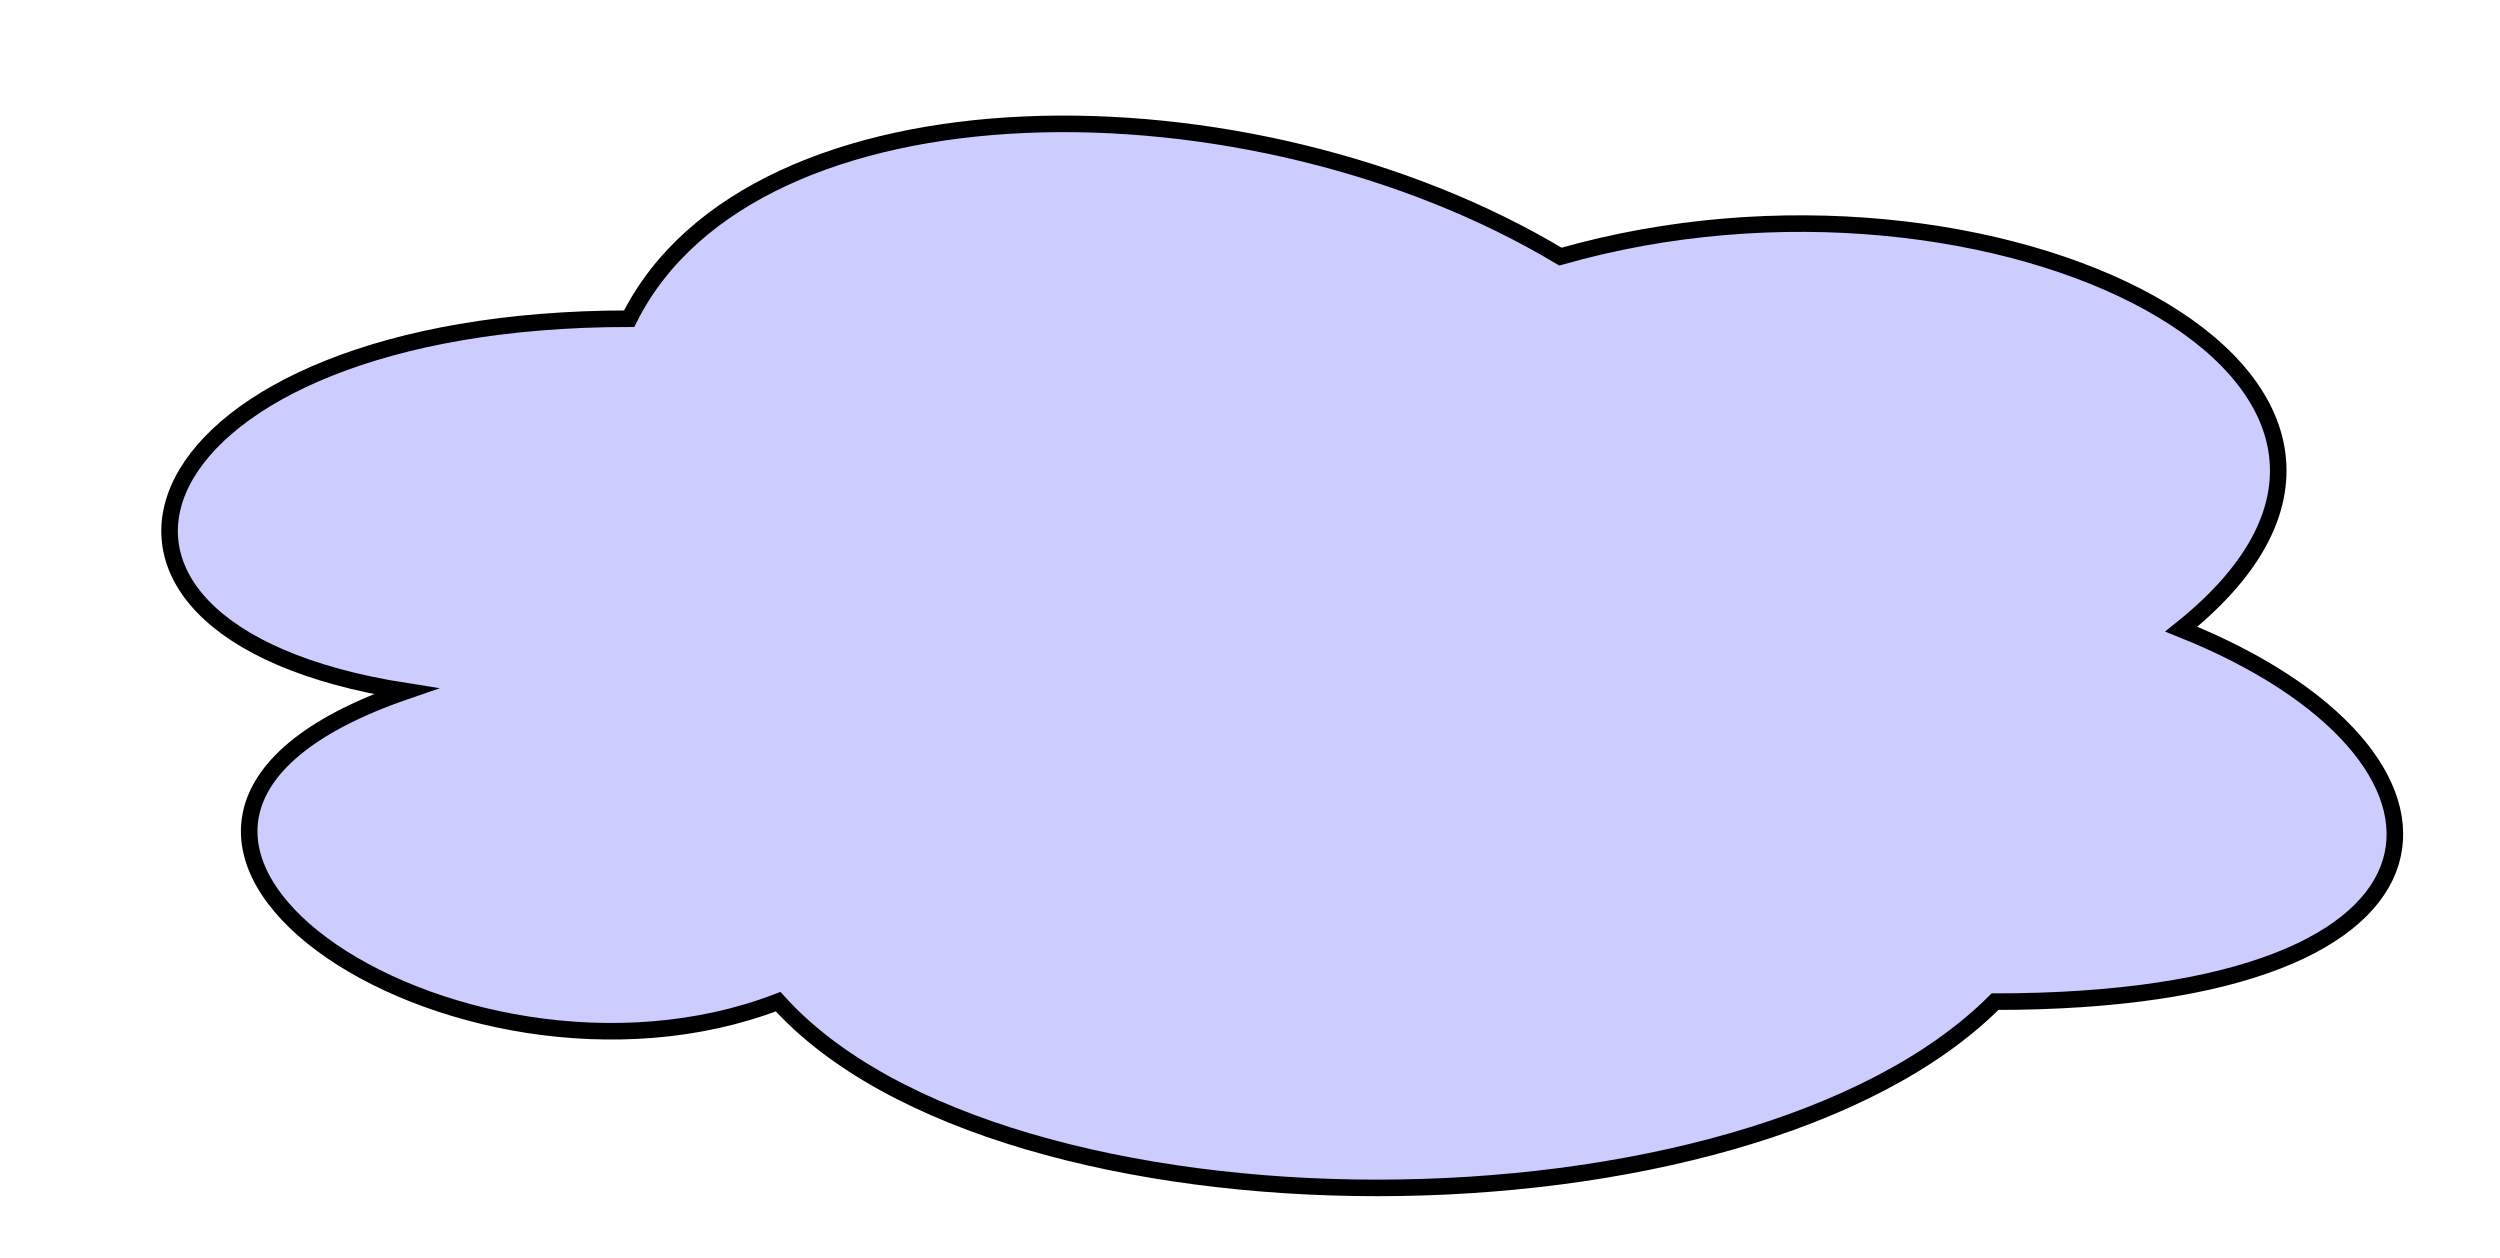 <?xml version="1.0" encoding="UTF-8"?>
<!-- Do not edit this file with editors other than diagrams.net -->
<!DOCTYPE svg PUBLIC "-//W3C//DTD SVG 1.1//EN" "http://www.w3.org/Graphics/SVG/1.1/DTD/svg11.dtd">
<svg xmlns="http://www.w3.org/2000/svg" xmlns:xlink="http://www.w3.org/1999/xlink" version="1.1" width="151px" height="76px" viewBox="-0.5 -0.5 151 76" content="&lt;mxfile host=&quot;app.diagrams.net&quot; modified=&quot;2022-10-04T14:30:49.955Z&quot; agent=&quot;5.0 (Macintosh; Intel Mac OS X 10_15_7) AppleWebKit/537.36 (KHTML, like Gecko) Chrome/105.0.0.0 Safari/537.36&quot; etag=&quot;71J42rt9PI7oI6JAbmsK&quot; version=&quot;20.3.3&quot; type=&quot;google&quot;&gt;&lt;diagram id=&quot;778w15AYFSOJFo1Sre1H&quot; name=&quot;Page-1&quot;&gt;jZJLb4MwDIB/DcdKhKwPjitr18tOaKq0WwQuiRQwS8OA/fqF4kBRVWlcsD/b8TPgSdm9G1HLD8xBB1GYdwF/C6KI8XjjfgPpR7Jj4QgKo3JymkGqfoGgd2tUDteFo0XUVtVLmGFVQWYXTBiD7dLtgnqZtRYFPIA0E/qRnlVuJXWxDmd+AlVIn5mFZCmFdyZwlSLH9g7xQ8ATg2hHqewS0MPw/FzGuOMT61SYgcr+JyD9/ny1W2Y2q3MkQ/iKVXlavVBxP0I31DFVa3s/Ald4PYiZxsa9tZe21E5lTmylspDWIhvsrbsAxy5K6wQ1mls0T9x3dDXtKREYC93TFtg0GHdRgCVY0zsXCthRtXRLUUx6O2+G+c3Iu61s13QQdAzF9PI8LyfQyLw6r+ZmuztwfvgD&lt;/diagram&gt;&lt;/mxfile&gt;" style="background-color: rgb(255, 255, 255);"><defs/><g><path d="M 37.5 18.75 C 7.5 18.75 0 37.5 24 41.25 C 0 49.5 27 67.5 46.5 60 C 60 75 105 75 120 60 C 150 60 150 45 131.25 37.5 C 150 22.5 120 7.5 93.75 15 C 75 3.75 45 3.75 37.5 18.75 Z" fill="#ccccff" stroke="rgb(0, 0, 0)" stroke-miterlimit="10" pointer-events="all"/></g></svg>